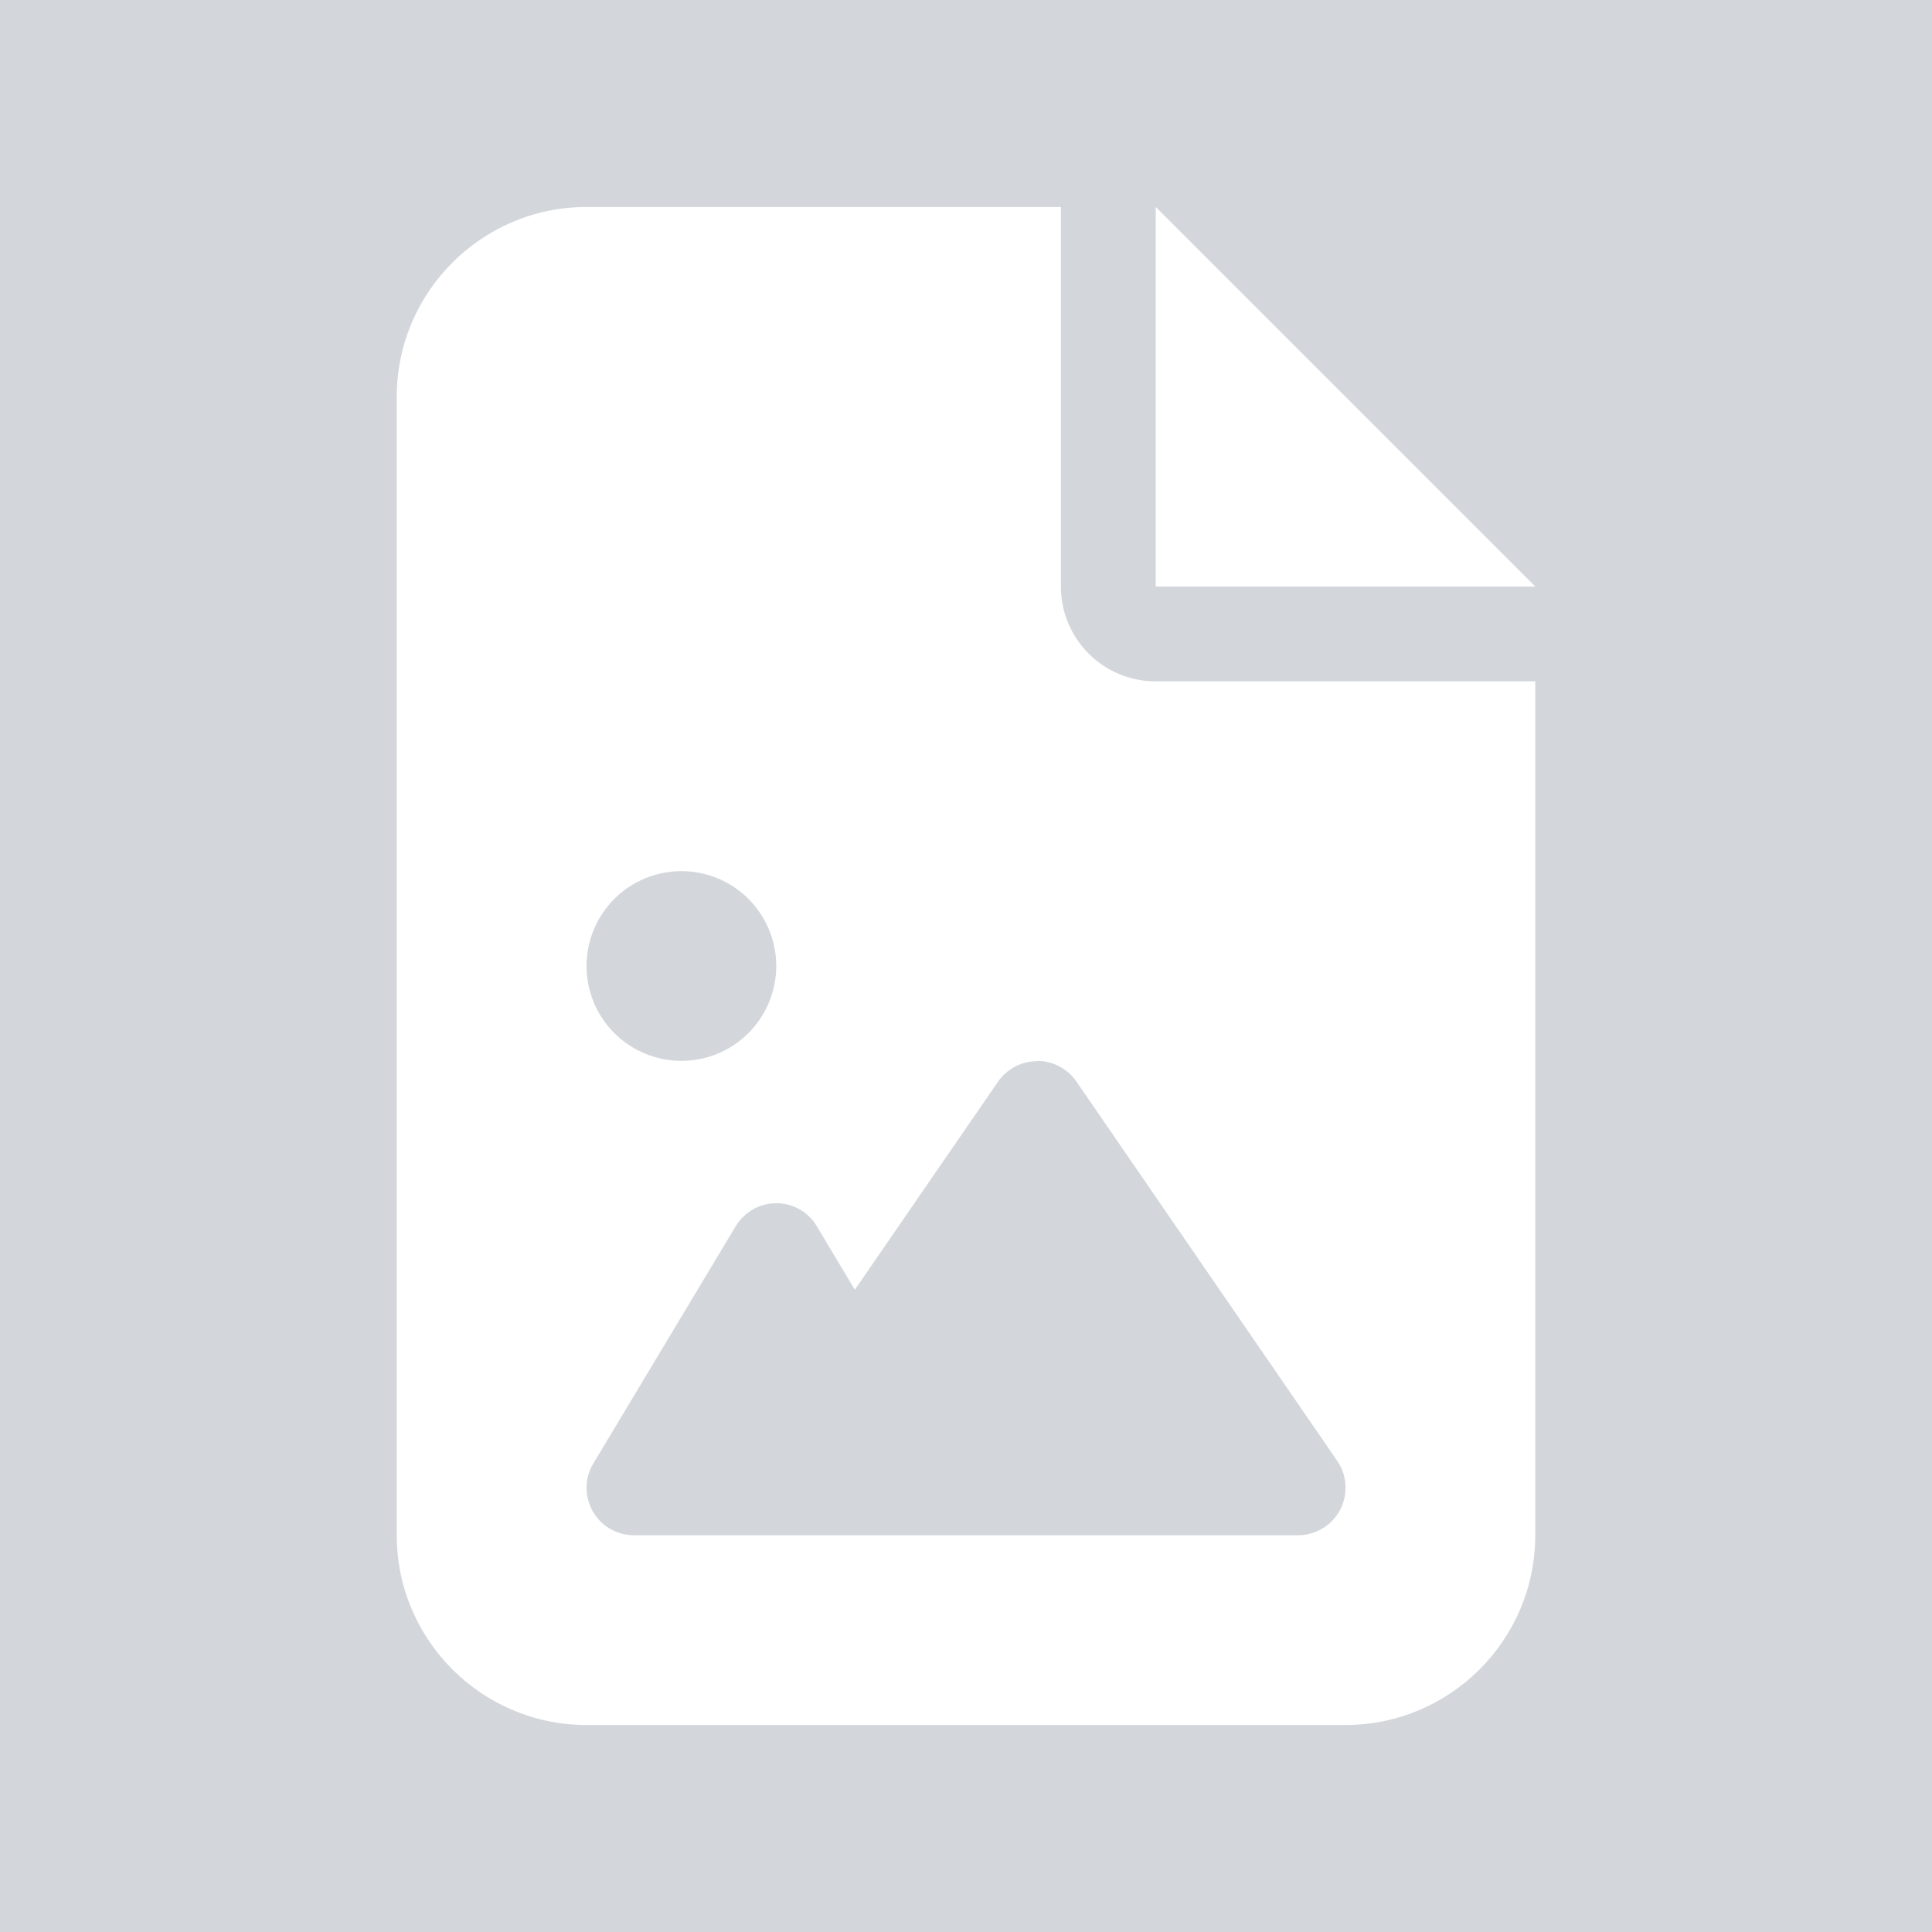 <svg width="280" height="280" viewBox="0 0 280 280" fill="none" xmlns="http://www.w3.org/2000/svg">
<rect width="280" height="280" fill="#D3D7DC"/>
<path d="M85 30C69.832 30 57.5 42.332 57.5 57.5V222.5C57.5 237.668 69.832 250 85 250H195C210.168 250 222.5 237.668 222.5 222.5V98.75H167.5C159.895 98.75 153.75 92.606 153.75 85V30H85ZM167.5 30V85H222.5L167.5 30ZM85 140C85 136.353 86.449 132.856 89.027 130.277C91.606 127.699 95.103 126.25 98.75 126.25C102.397 126.25 105.894 127.699 108.473 130.277C111.051 132.856 112.5 136.353 112.5 140C112.5 143.647 111.051 147.144 108.473 149.723C105.894 152.301 102.397 153.75 98.75 153.75C95.103 153.75 91.606 152.301 89.027 149.723C86.449 147.144 85 143.647 85 140ZM150.312 153.75C152.59 153.75 154.695 154.867 155.984 156.715L193.797 211.715C195.258 213.82 195.387 216.57 194.227 218.805C193.066 221.039 190.703 222.5 188.125 222.5H150.312H133.125H112.5H91.875C89.383 222.5 87.106 221.168 85.902 219.02C84.699 216.871 84.699 214.207 85.988 212.102L106.613 177.727C107.859 175.664 110.094 174.375 112.5 174.375C114.906 174.375 117.141 175.621 118.387 177.727L123.887 186.922L144.641 156.758C145.93 154.91 148.035 153.793 150.312 153.793V153.75Z" fill="white"/>
</svg>
